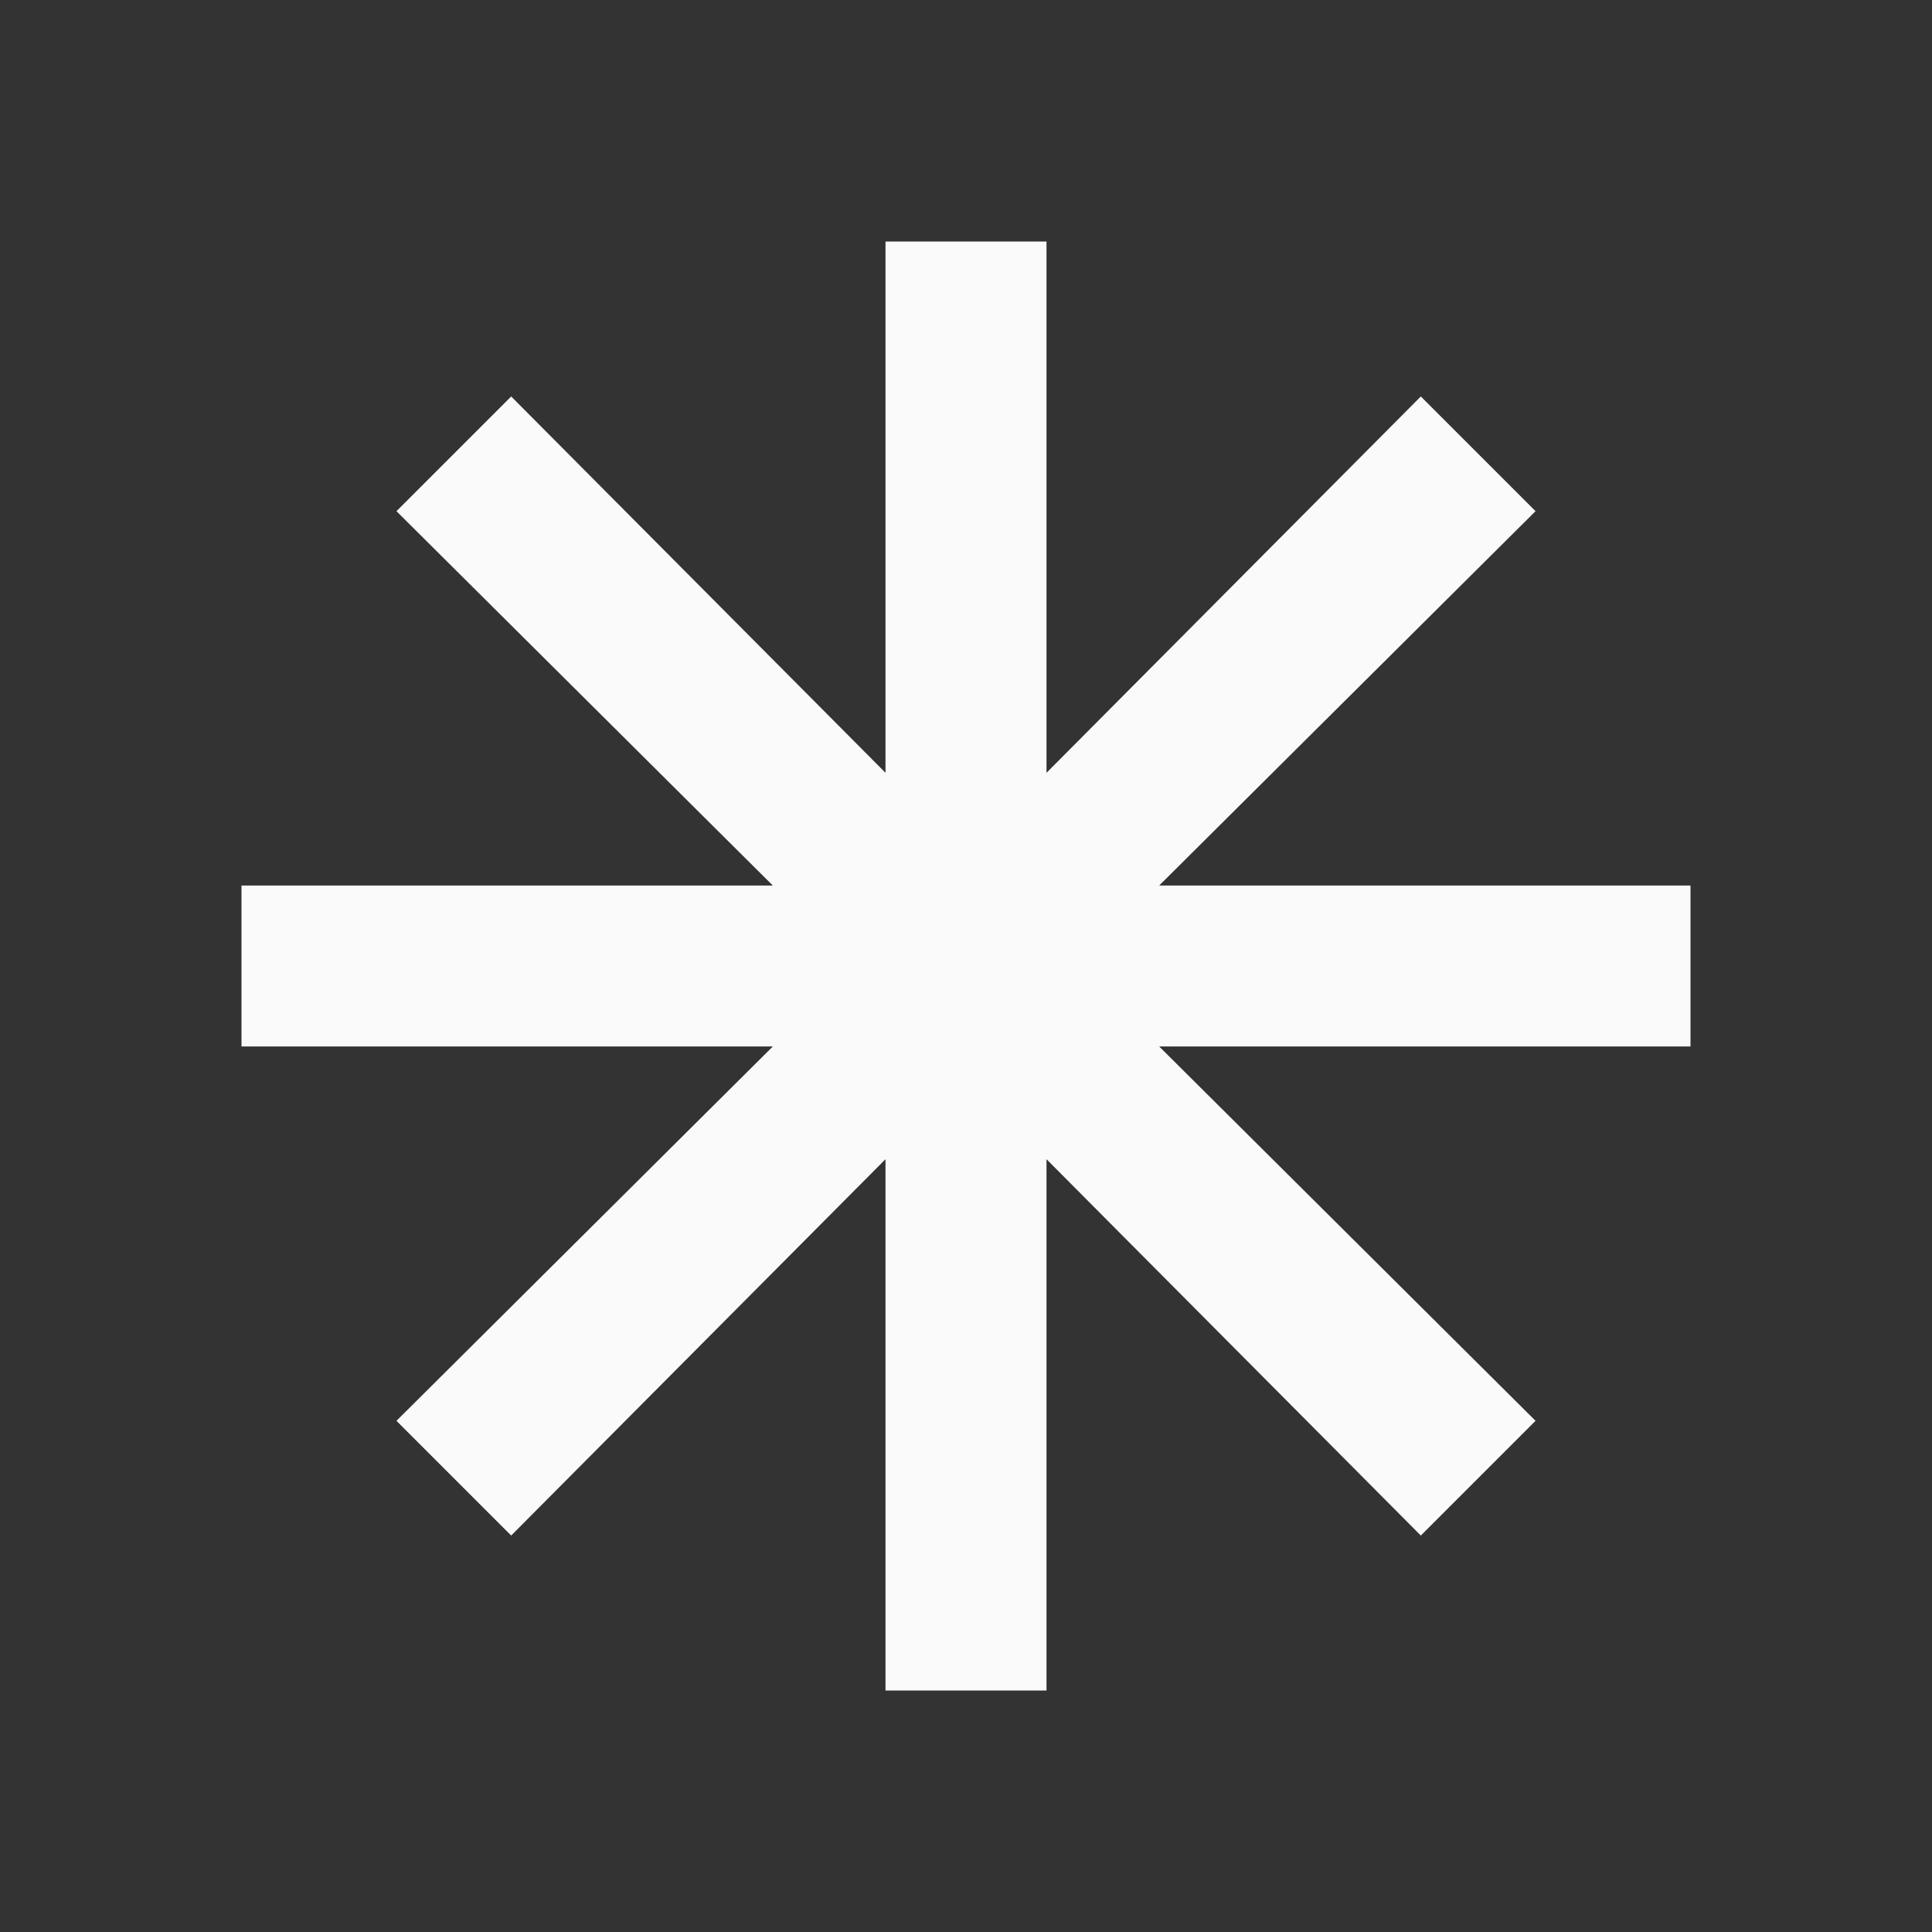 <svg width="800" height="800" viewBox="0 0 800 800" fill="none" xmlns="http://www.w3.org/2000/svg">
<rect x="0" y="0" width="800" height="800" fill="#333333" stroke="none"/>
<g clip-path="url(#clip0_1_23)">
<mask id="mask0_1_23" style="mask-type:alpha" maskUnits="userSpaceOnUse" x="0" y="0" width="800" height="800">
<path d="M800 0H0V800H800V0Z" fill="#D9D9D9"/>
</mask>
<g mask="url(#mask0_1_23)">
<path d="M366.667 700V480L211.667 635.834L164.166 588.333L320 433.333H100V366.667H320L164.166 211.667L211.667 164.166L366.667 320V100H433.333V320L588.333 164.166L635.834 211.667L480 366.667H700V433.333H480L635.834 588.333L588.333 635.834L433.333 480V700H366.667Z" fill="#fafafa"/>
</g>
</g>
<defs>
<clipPath id="clip0_1_23">
<rect width="800" height="800" fill="white"/>
</clipPath>
</defs>
</svg>
